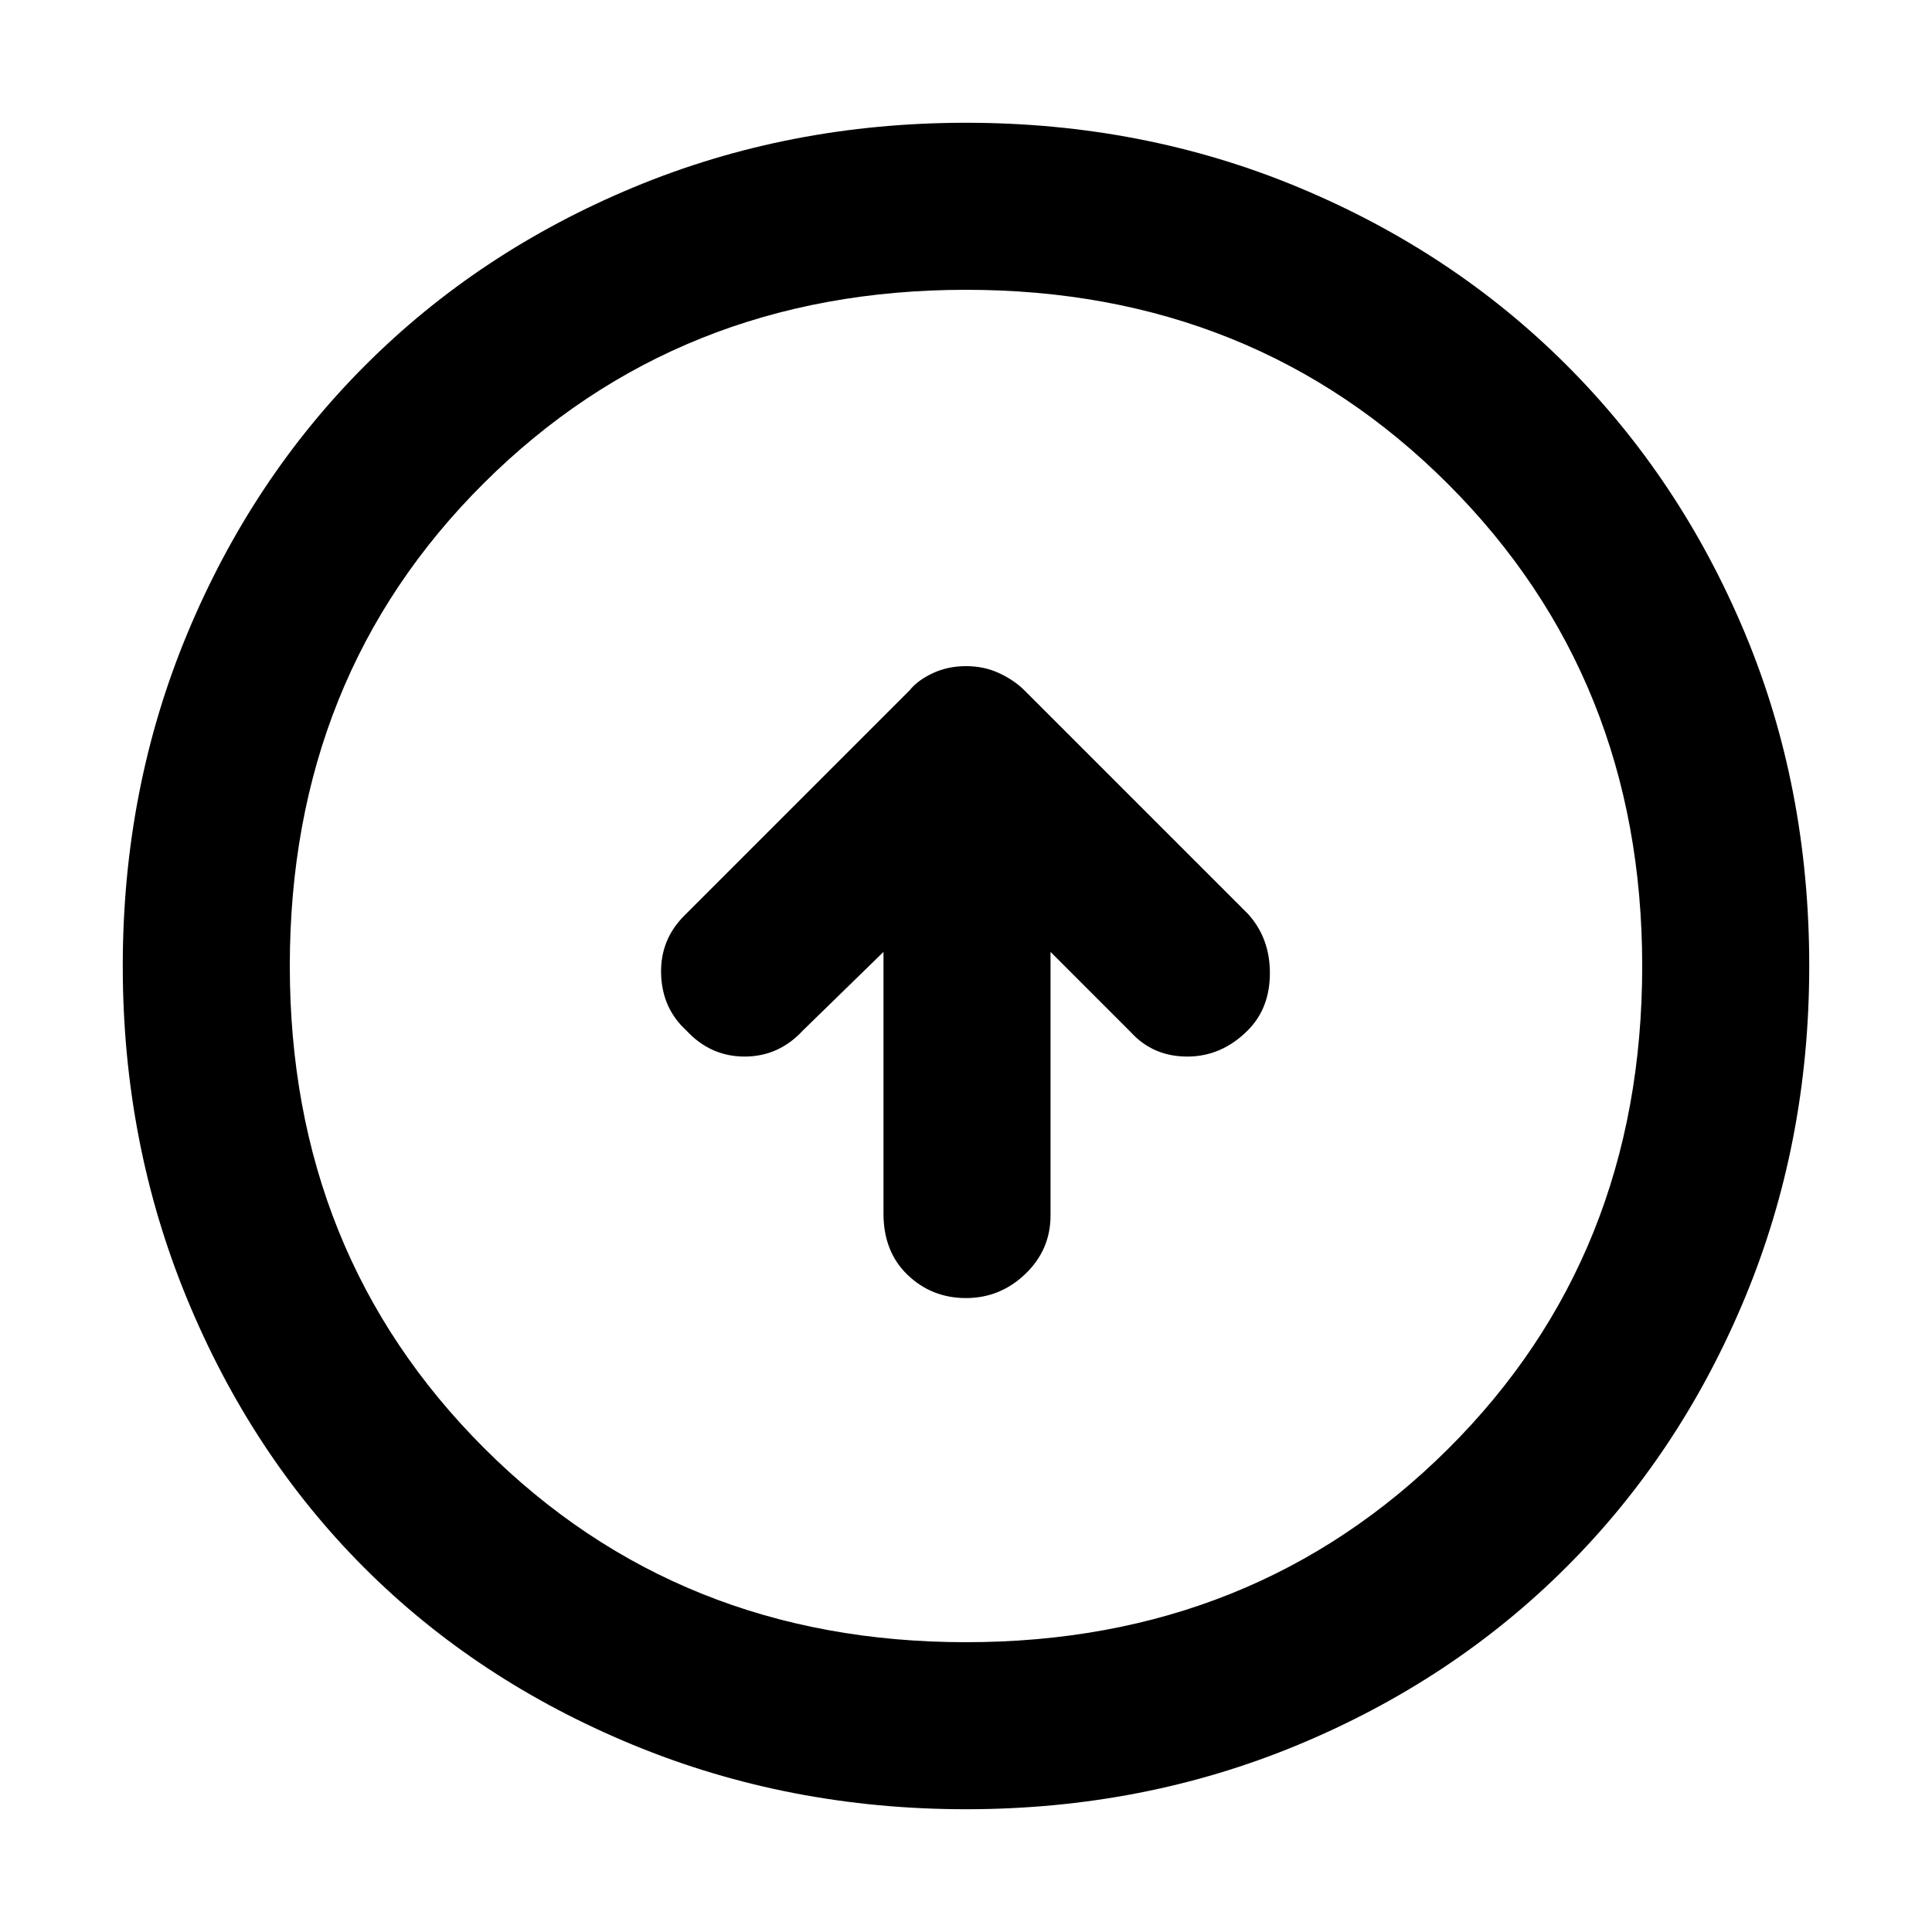 <svg xmlns="http://www.w3.org/2000/svg" height="48" width="48"><path d="M24 32.25q.85 0 1.475-.6.625-.6.625-1.45v-6.55l2 2q.55.6 1.4.6.85 0 1.5-.65.55-.55.55-1.425T31 22.7l-5.55-5.55q-.25-.25-.625-.425T24 16.55q-.45 0-.825.175-.375.175-.575.425l-5.6 5.6q-.6.6-.575 1.45.025.85.625 1.4.6.65 1.45.65t1.45-.65l2-1.95v6.5q0 .95.6 1.525t1.45.575Zm0 12.7q-4.4 0-8.275-1.6t-6.675-4.4q-2.8-2.8-4.4-6.675Q3.05 28.4 3.05 24t1.6-8.25q1.6-3.85 4.425-6.675Q11.9 6.25 15.75 4.65q3.85-1.6 8.25-1.6t8.25 1.6q3.85 1.6 6.675 4.425 2.825 2.825 4.425 6.65 1.6 3.825 1.6 8.275 0 4.4-1.6 8.25-1.6 3.85-4.425 6.675Q36.1 41.75 32.25 43.35q-3.85 1.6-8.25 1.6Zm0-4.15q7.15 0 11.975-4.8Q40.8 31.2 40.8 24q0-7.15-4.825-11.975Q31.15 7.2 24 7.2q-7.15 0-11.975 4.8Q7.2 16.8 7.2 24q0 7.15 4.825 11.975Q16.85 40.8 24 40.8ZM24 24Z"/></svg>